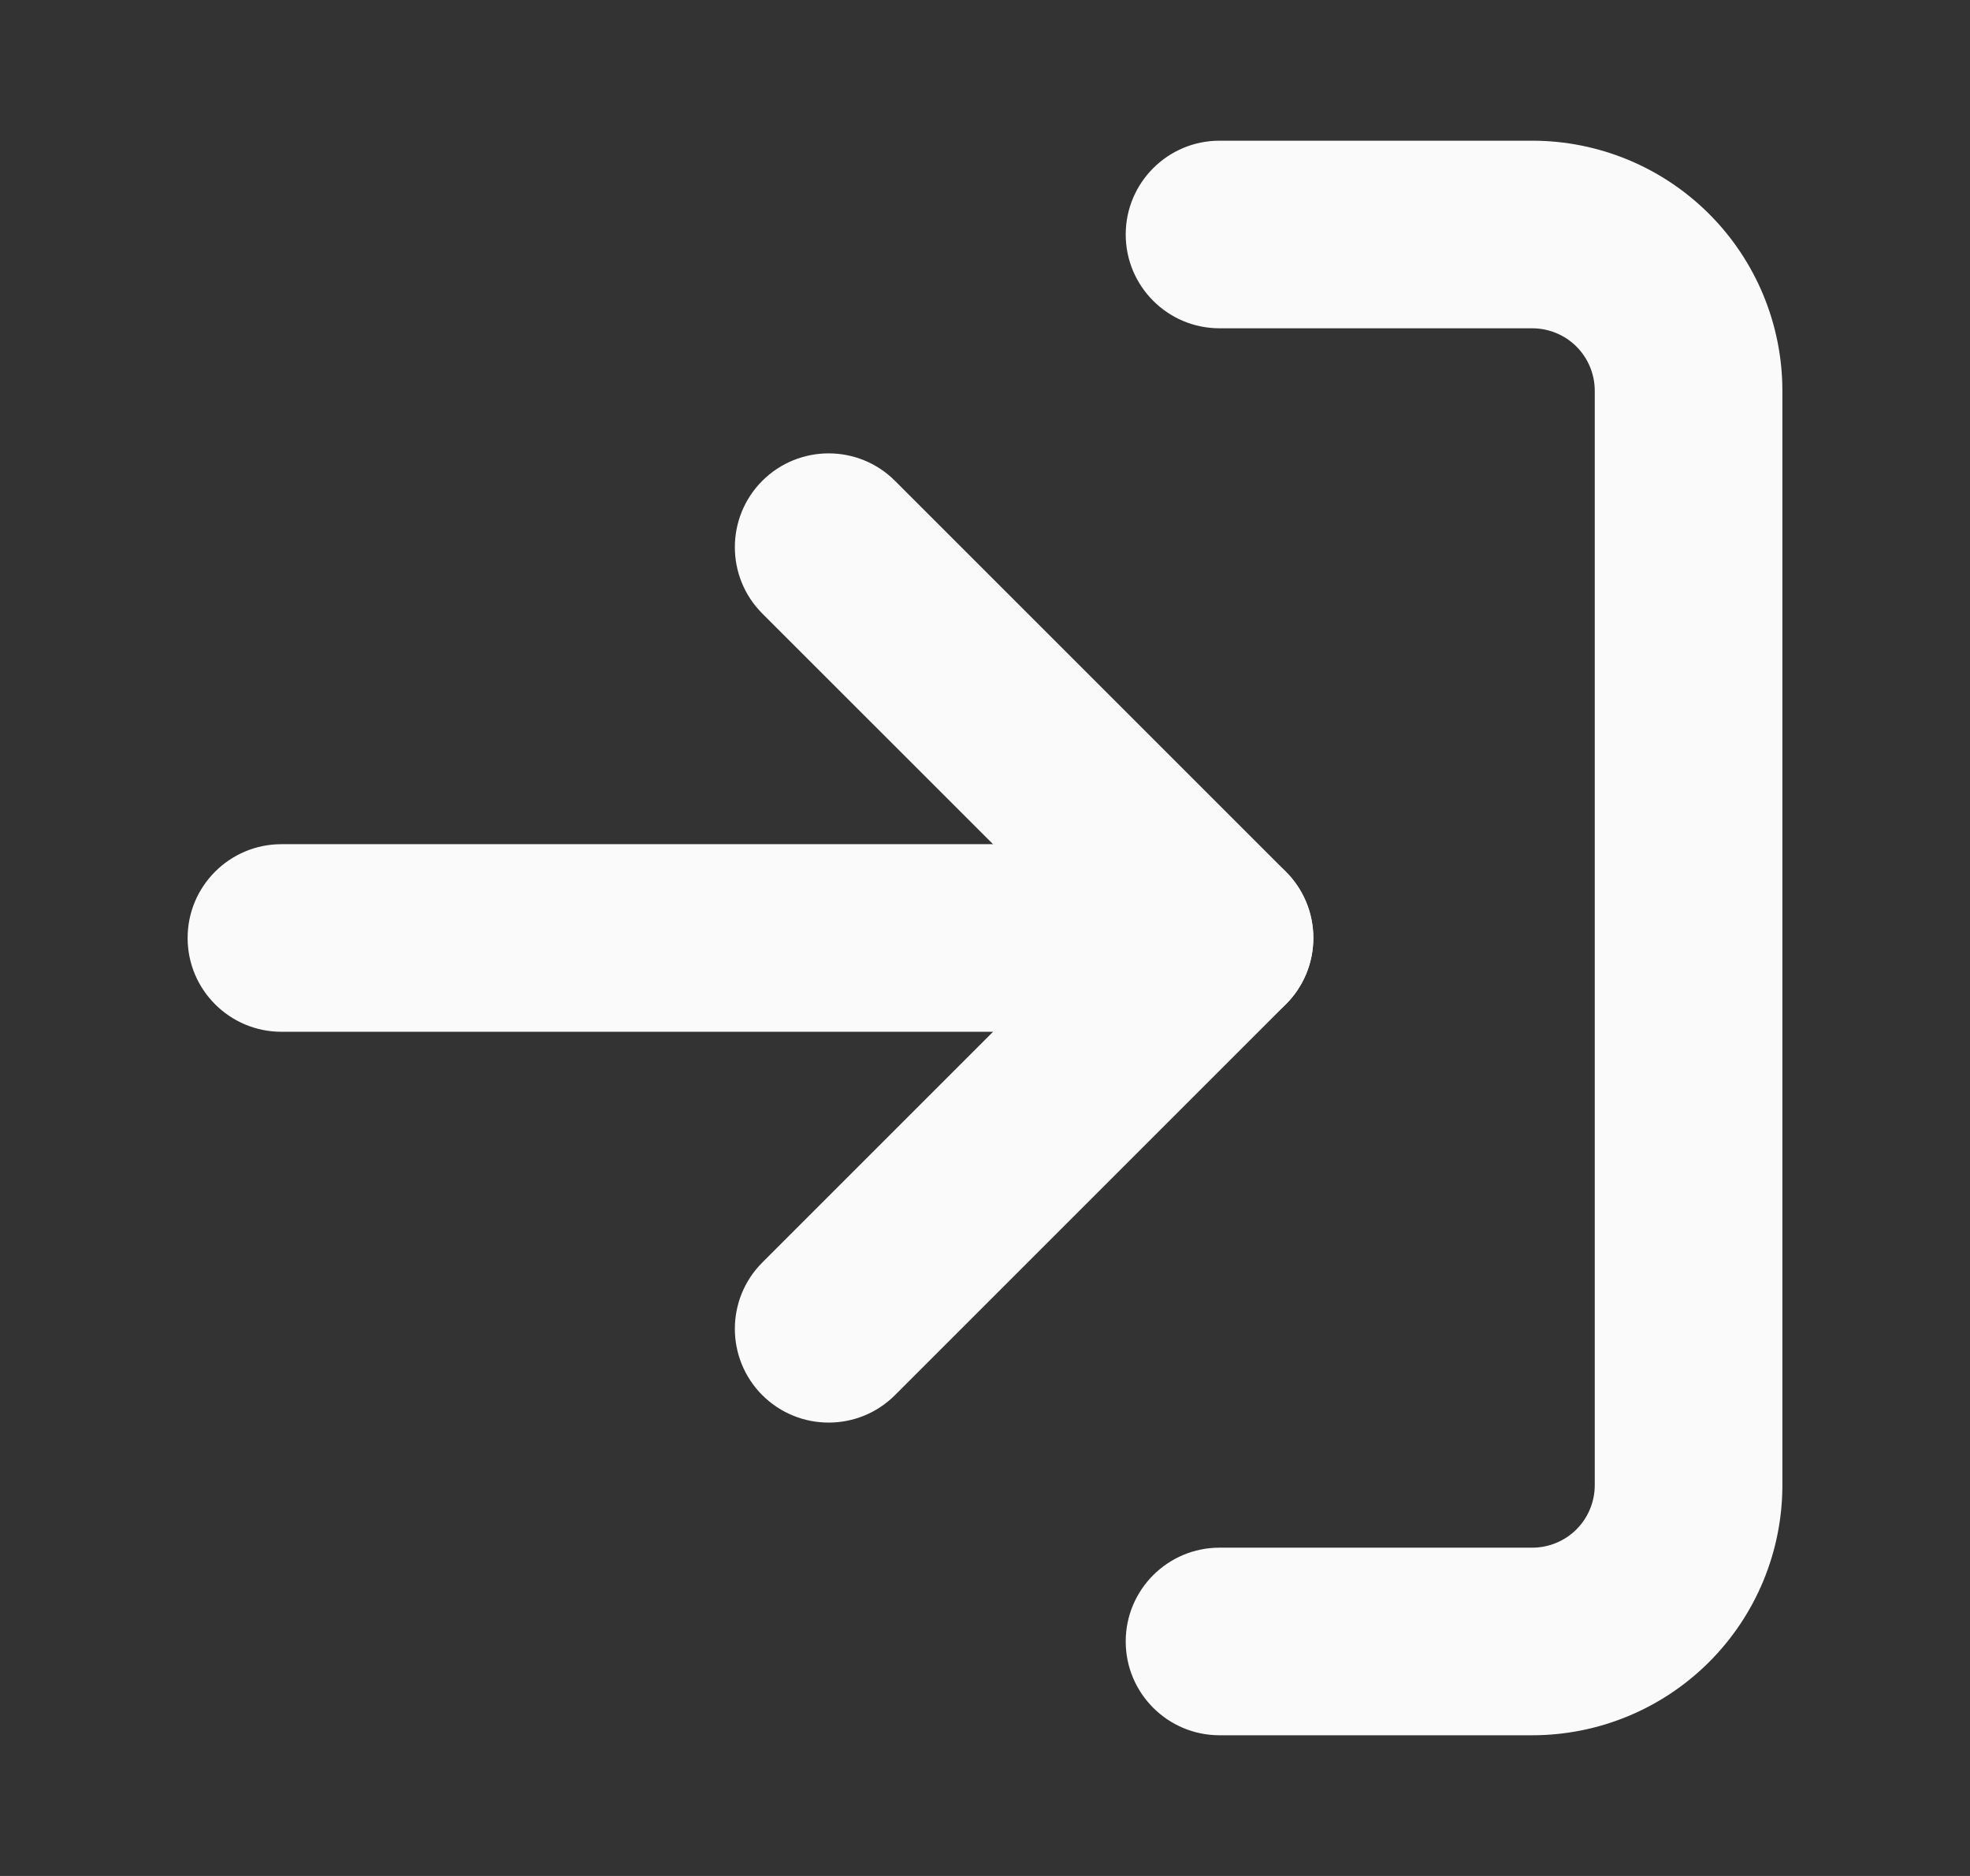 <svg width="21" height="20" viewBox="0 0 21 20" fill="none" xmlns="http://www.w3.org/2000/svg">
<rect x="0" y="0" width="21" height="20" fill="#333333" stroke="none"/>
<path fill-rule="evenodd" clip-rule="evenodd" d="M12 2.5C12 1.948 12.448 1.5 13 1.5H16.333C17.041 1.5 17.719 1.781 18.219 2.281C18.719 2.781 19 3.459 19 4.167V15.833C19 16.541 18.719 17.219 18.219 17.719C17.719 18.219 17.041 18.5 16.333 18.5H13C12.448 18.5 12 18.052 12 17.5C12 16.948 12.448 16.5 13 16.5H16.333C16.51 16.5 16.68 16.43 16.805 16.305C16.93 16.18 17 16.01 17 15.833V4.167C17 3.99 16.93 3.82 16.805 3.695C16.68 3.57 16.51 3.5 16.333 3.5H13C12.448 3.5 12 3.052 12 2.5Z" fill="#FAFAFA"/>
<path fill-rule="evenodd" clip-rule="evenodd" d="M8.126 5.126C8.517 4.736 9.15 4.736 9.54 5.126L13.707 9.293C13.895 9.481 14 9.735 14 10C14 10.265 13.895 10.52 13.707 10.707L9.54 14.874C9.15 15.264 8.517 15.264 8.126 14.874C7.736 14.483 7.736 13.85 8.126 13.46L11.586 10L8.126 6.541C7.736 6.15 7.736 5.517 8.126 5.126Z" fill="#FAFAFA"/>
<path fill-rule="evenodd" clip-rule="evenodd" d="M2 10C2 9.448 2.448 9 3 9H13C13.552 9 14 9.448 14 10C14 10.552 13.552 11 13 11H3C2.448 11 2 10.552 2 10Z" fill="#FAFAFA"/>
</svg>
